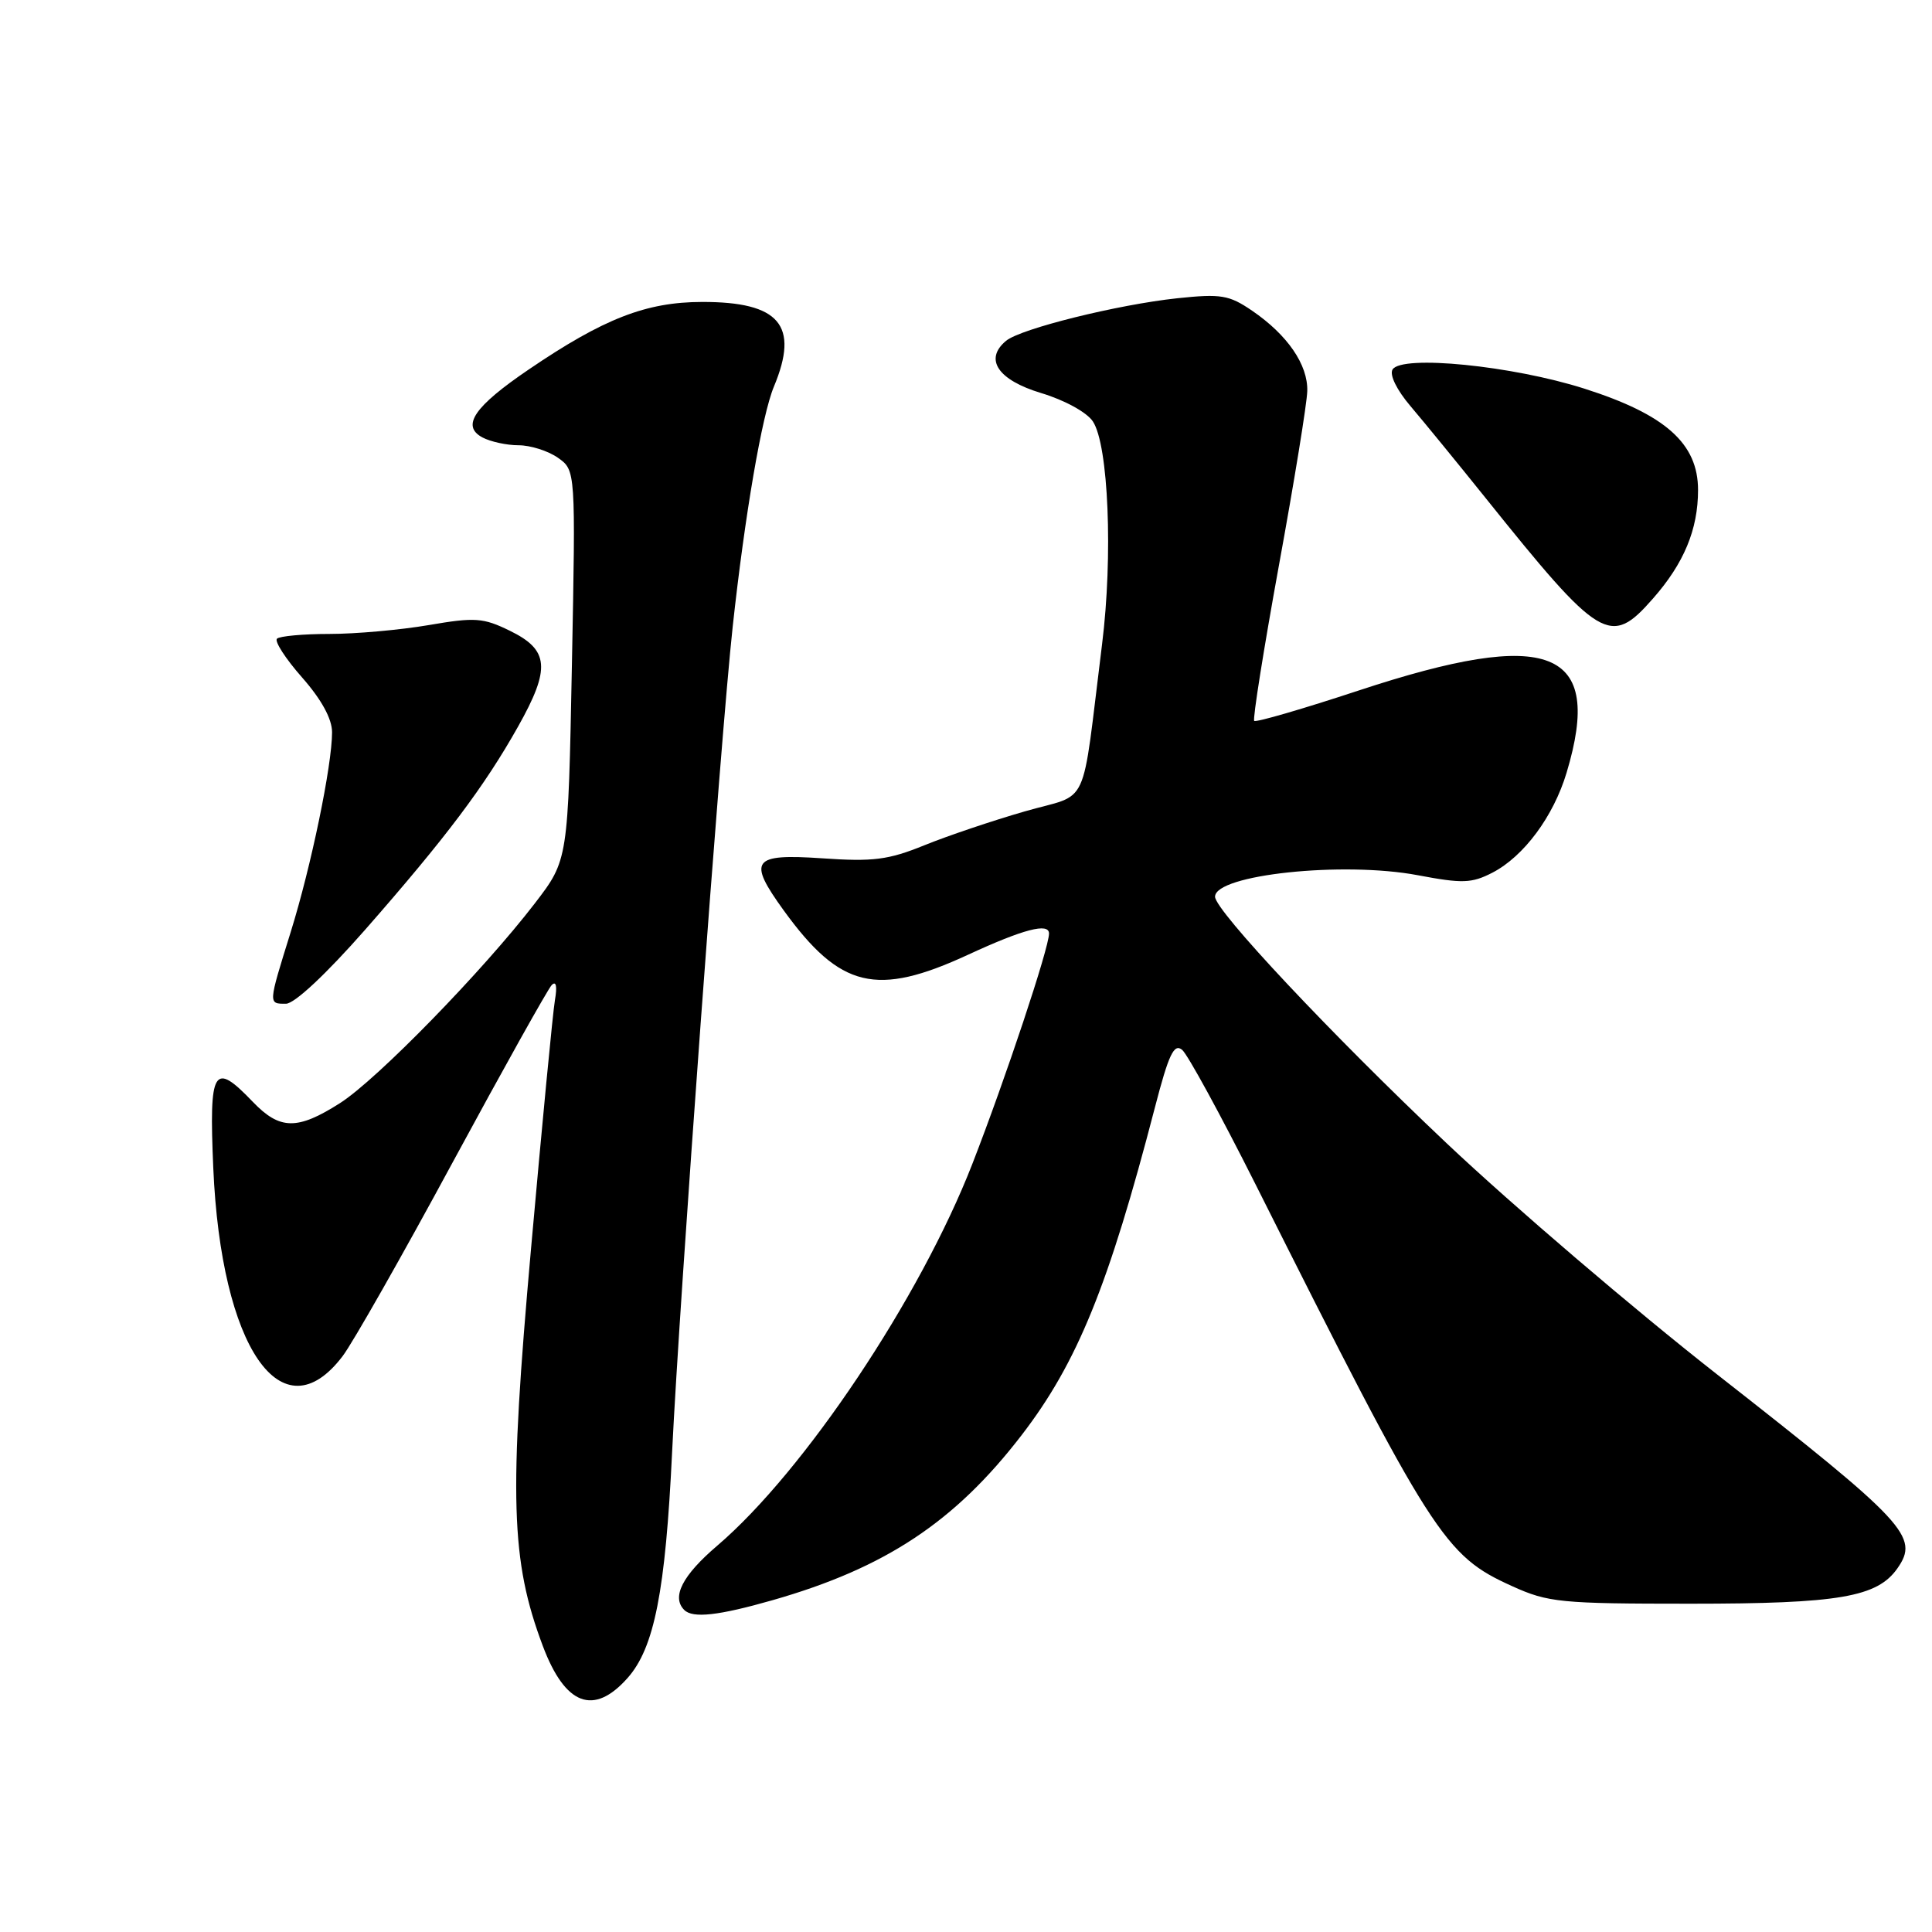 <?xml version="1.0" encoding="UTF-8" standalone="no"?>
<!DOCTYPE svg PUBLIC "-//W3C//DTD SVG 1.1//EN" "http://www.w3.org/Graphics/SVG/1.1/DTD/svg11.dtd" >
<svg xmlns="http://www.w3.org/2000/svg" xmlns:xlink="http://www.w3.org/1999/xlink" version="1.1" viewBox="0 0 256 256">
 <g >
 <path fill="currentColor"
d=" M 83.16 222.34 C 86.70 218.35 88.18 210.85 89.06 192.36 C 90.04 172.05 95.49 97.66 97.09 83.00 C 98.70 68.22 100.96 55.02 102.55 51.22 C 105.94 43.10 103.30 39.99 93.03 40.01 C 85.62 40.02 79.99 42.21 70.06 48.96 C 62.83 53.87 61.08 56.44 63.92 57.96 C 64.99 58.53 67.15 59.00 68.71 59.00 C 70.28 59.00 72.62 59.74 73.92 60.65 C 76.28 62.31 76.28 62.31 75.78 88.13 C 75.28 113.95 75.28 113.95 70.89 119.67 C 64.02 128.62 49.95 143.05 45.05 146.17 C 39.40 149.77 37.08 149.73 33.50 146.00 C 28.29 140.56 27.69 141.56 28.26 154.75 C 29.29 178.59 37.36 190.32 45.41 179.68 C 46.74 177.93 53.30 166.38 59.99 154.00 C 66.69 141.62 72.59 131.06 73.10 130.53 C 73.69 129.93 73.85 130.67 73.53 132.53 C 73.25 134.16 71.83 149.00 70.36 165.50 C 67.42 198.48 67.67 206.78 71.93 218.11 C 74.89 225.97 78.67 227.40 83.16 222.34 Z  M 102.38 212.03 C 117.32 207.76 126.54 201.65 135.38 190.15 C 142.75 180.56 146.89 170.38 153.03 146.75 C 154.86 139.70 155.56 138.22 156.64 139.11 C 157.37 139.72 161.73 147.71 166.33 156.86 C 189.86 203.75 191.36 206.10 200.38 210.18 C 205.14 212.34 206.80 212.50 224.00 212.50 C 243.66 212.50 248.75 211.63 251.42 207.81 C 254.35 203.63 252.63 201.78 227.54 182.13 C 216.56 173.53 200.44 159.75 191.70 151.50 C 176.44 137.08 161.00 120.65 161.00 118.82 C 161.00 115.90 177.95 114.10 187.86 115.97 C 193.79 117.09 195.00 117.05 197.76 115.63 C 201.91 113.48 205.84 108.19 207.58 102.39 C 212.53 85.94 205.41 83.12 180.05 91.49 C 172.65 93.93 166.41 95.75 166.19 95.52 C 165.97 95.30 167.44 86.04 169.46 74.94 C 171.49 63.84 173.18 53.44 173.22 51.82 C 173.32 48.34 170.61 44.38 165.91 41.17 C 162.86 39.09 161.80 38.91 156.00 39.52 C 148.12 40.36 135.24 43.55 133.31 45.16 C 130.37 47.60 132.22 50.35 137.95 52.08 C 141.05 53.01 144.01 54.63 144.81 55.84 C 146.88 58.96 147.49 73.68 146.03 85.36 C 143.22 107.85 144.54 104.98 135.80 107.51 C 131.56 108.73 125.57 110.75 122.49 112.00 C 117.72 113.94 115.70 114.20 108.94 113.73 C 99.66 113.10 99.02 113.96 103.85 120.64 C 111.34 130.97 116.13 132.12 128.29 126.50 C 135.60 123.12 139.00 122.23 139.00 123.70 C 139.00 125.61 133.23 142.95 128.83 154.25 C 121.92 171.99 106.57 194.96 95.04 204.81 C 90.42 208.75 88.95 211.62 90.67 213.33 C 91.80 214.46 95.21 214.08 102.38 212.03 Z  M 48.37 123.21 C 59.08 111.00 64.17 104.24 68.65 96.27 C 72.98 88.56 72.77 86.12 67.56 83.58 C 64.02 81.85 62.95 81.77 56.79 82.83 C 53.04 83.47 47.12 84.00 43.65 84.00 C 40.17 84.00 37.05 84.29 36.70 84.63 C 36.35 84.98 37.85 87.30 40.03 89.77 C 42.60 92.69 44.00 95.25 44.00 97.03 C 44.00 101.41 41.23 114.80 38.52 123.50 C 35.52 133.14 35.53 133.00 37.89 133.00 C 39.02 133.00 43.19 129.10 48.37 123.21 Z  M 219.02 79.32 C 223.14 74.64 225.00 70.15 225.00 64.93 C 225.00 58.77 220.70 54.93 209.95 51.50 C 200.39 48.45 185.74 46.99 184.52 48.96 C 184.09 49.67 185.08 51.68 186.91 53.83 C 188.63 55.85 193.07 61.28 196.77 65.89 C 212.08 84.98 213.37 85.76 219.02 79.32 Z "/>
</g>
</svg>